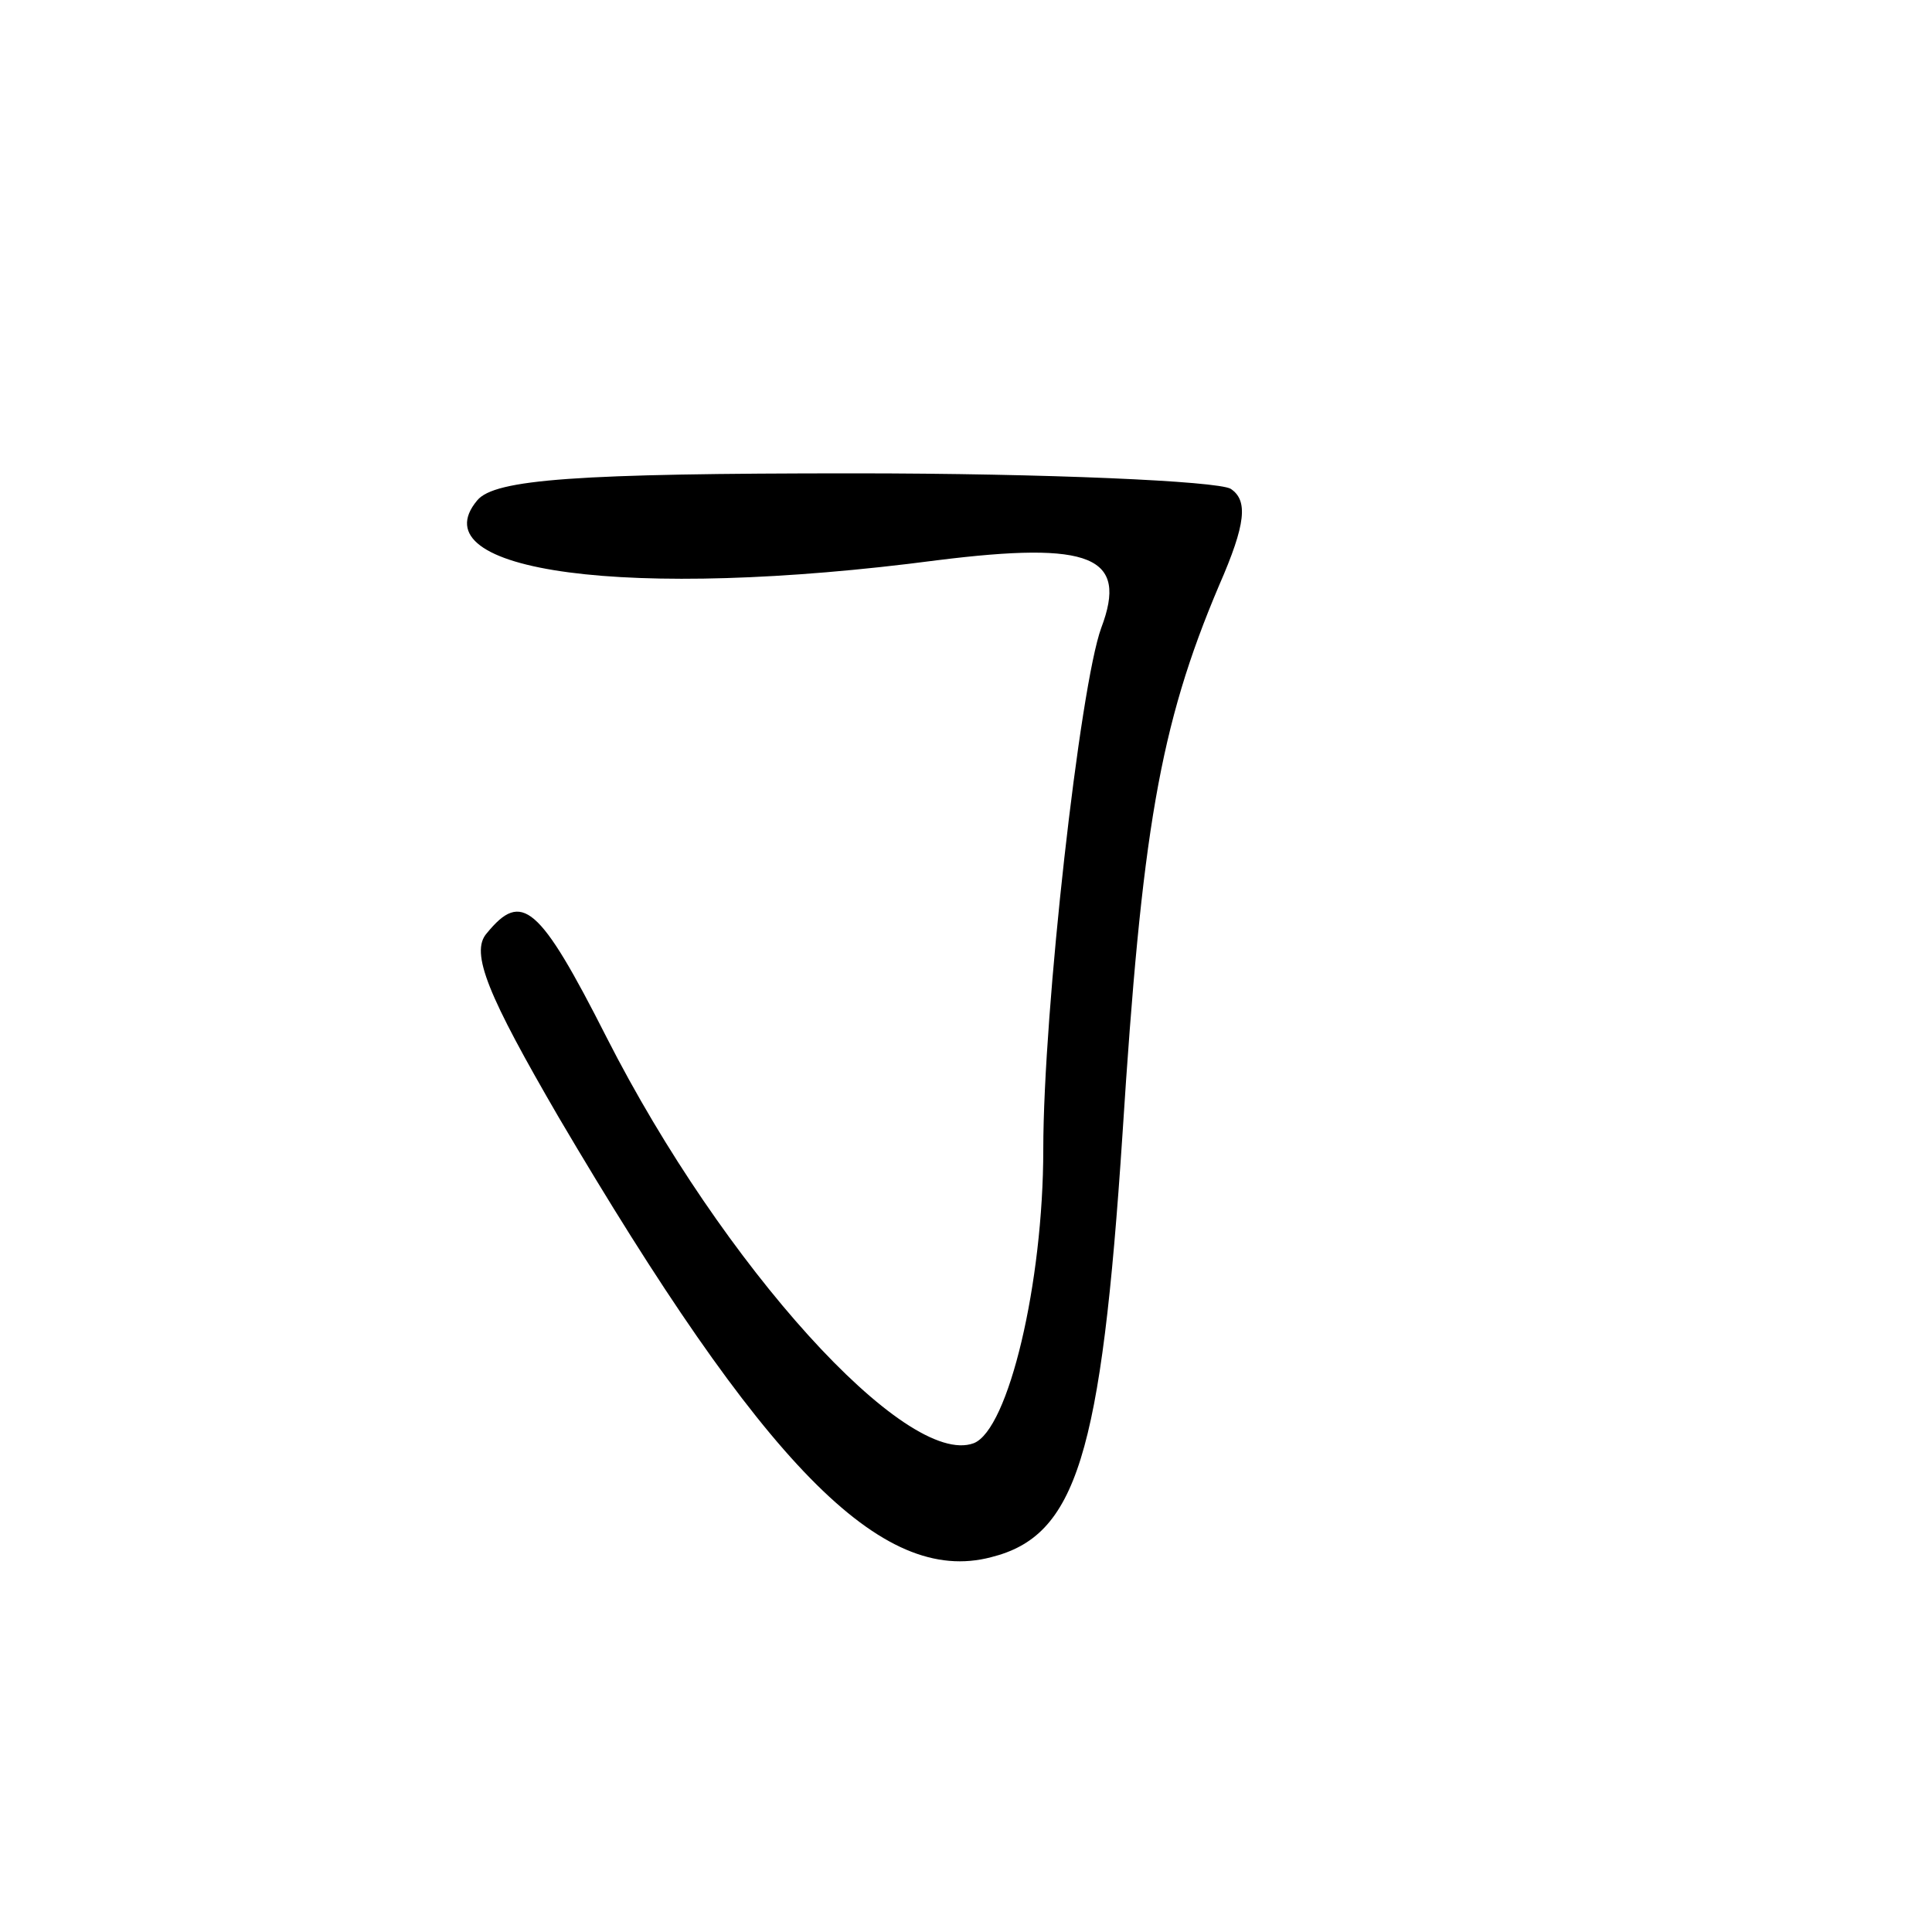 <?xml version="1.0" standalone="no"?>
<!DOCTYPE svg PUBLIC "-//W3C//DTD SVG 20010904//EN"
 "http://www.w3.org/TR/2001/REC-SVG-20010904/DTD/svg10.dtd">
<svg version="1.0" xmlns="http://www.w3.org/2000/svg"
 width="100pt" height="100pt" viewBox="0 0 100 100"
 preserveAspectRatio="xMidYMid meet">
<g transform="translate(0,100) scale(0.1,-0.1)"
fill="#000000" stroke="none">
<path d="M247 741 c-31 -37 78 -52 238 -31 80 10 99 2 85 -35 -11 -30 -30
-198 -30 -270 0 -69 -18 -145 -36 -152 -35 -13 -130 92 -190 210 -35 69 -44
76 -62 54 -9 -10 1 -33 37 -95 106 -180 167 -243 224 -228 44 11 57 52 68 219
10 156 19 211 50 284 14 32 15 44 6 50 -7 4 -95 8 -195 8 -143 0 -186 -3 -195
-14z"/>
</g>
</svg>
